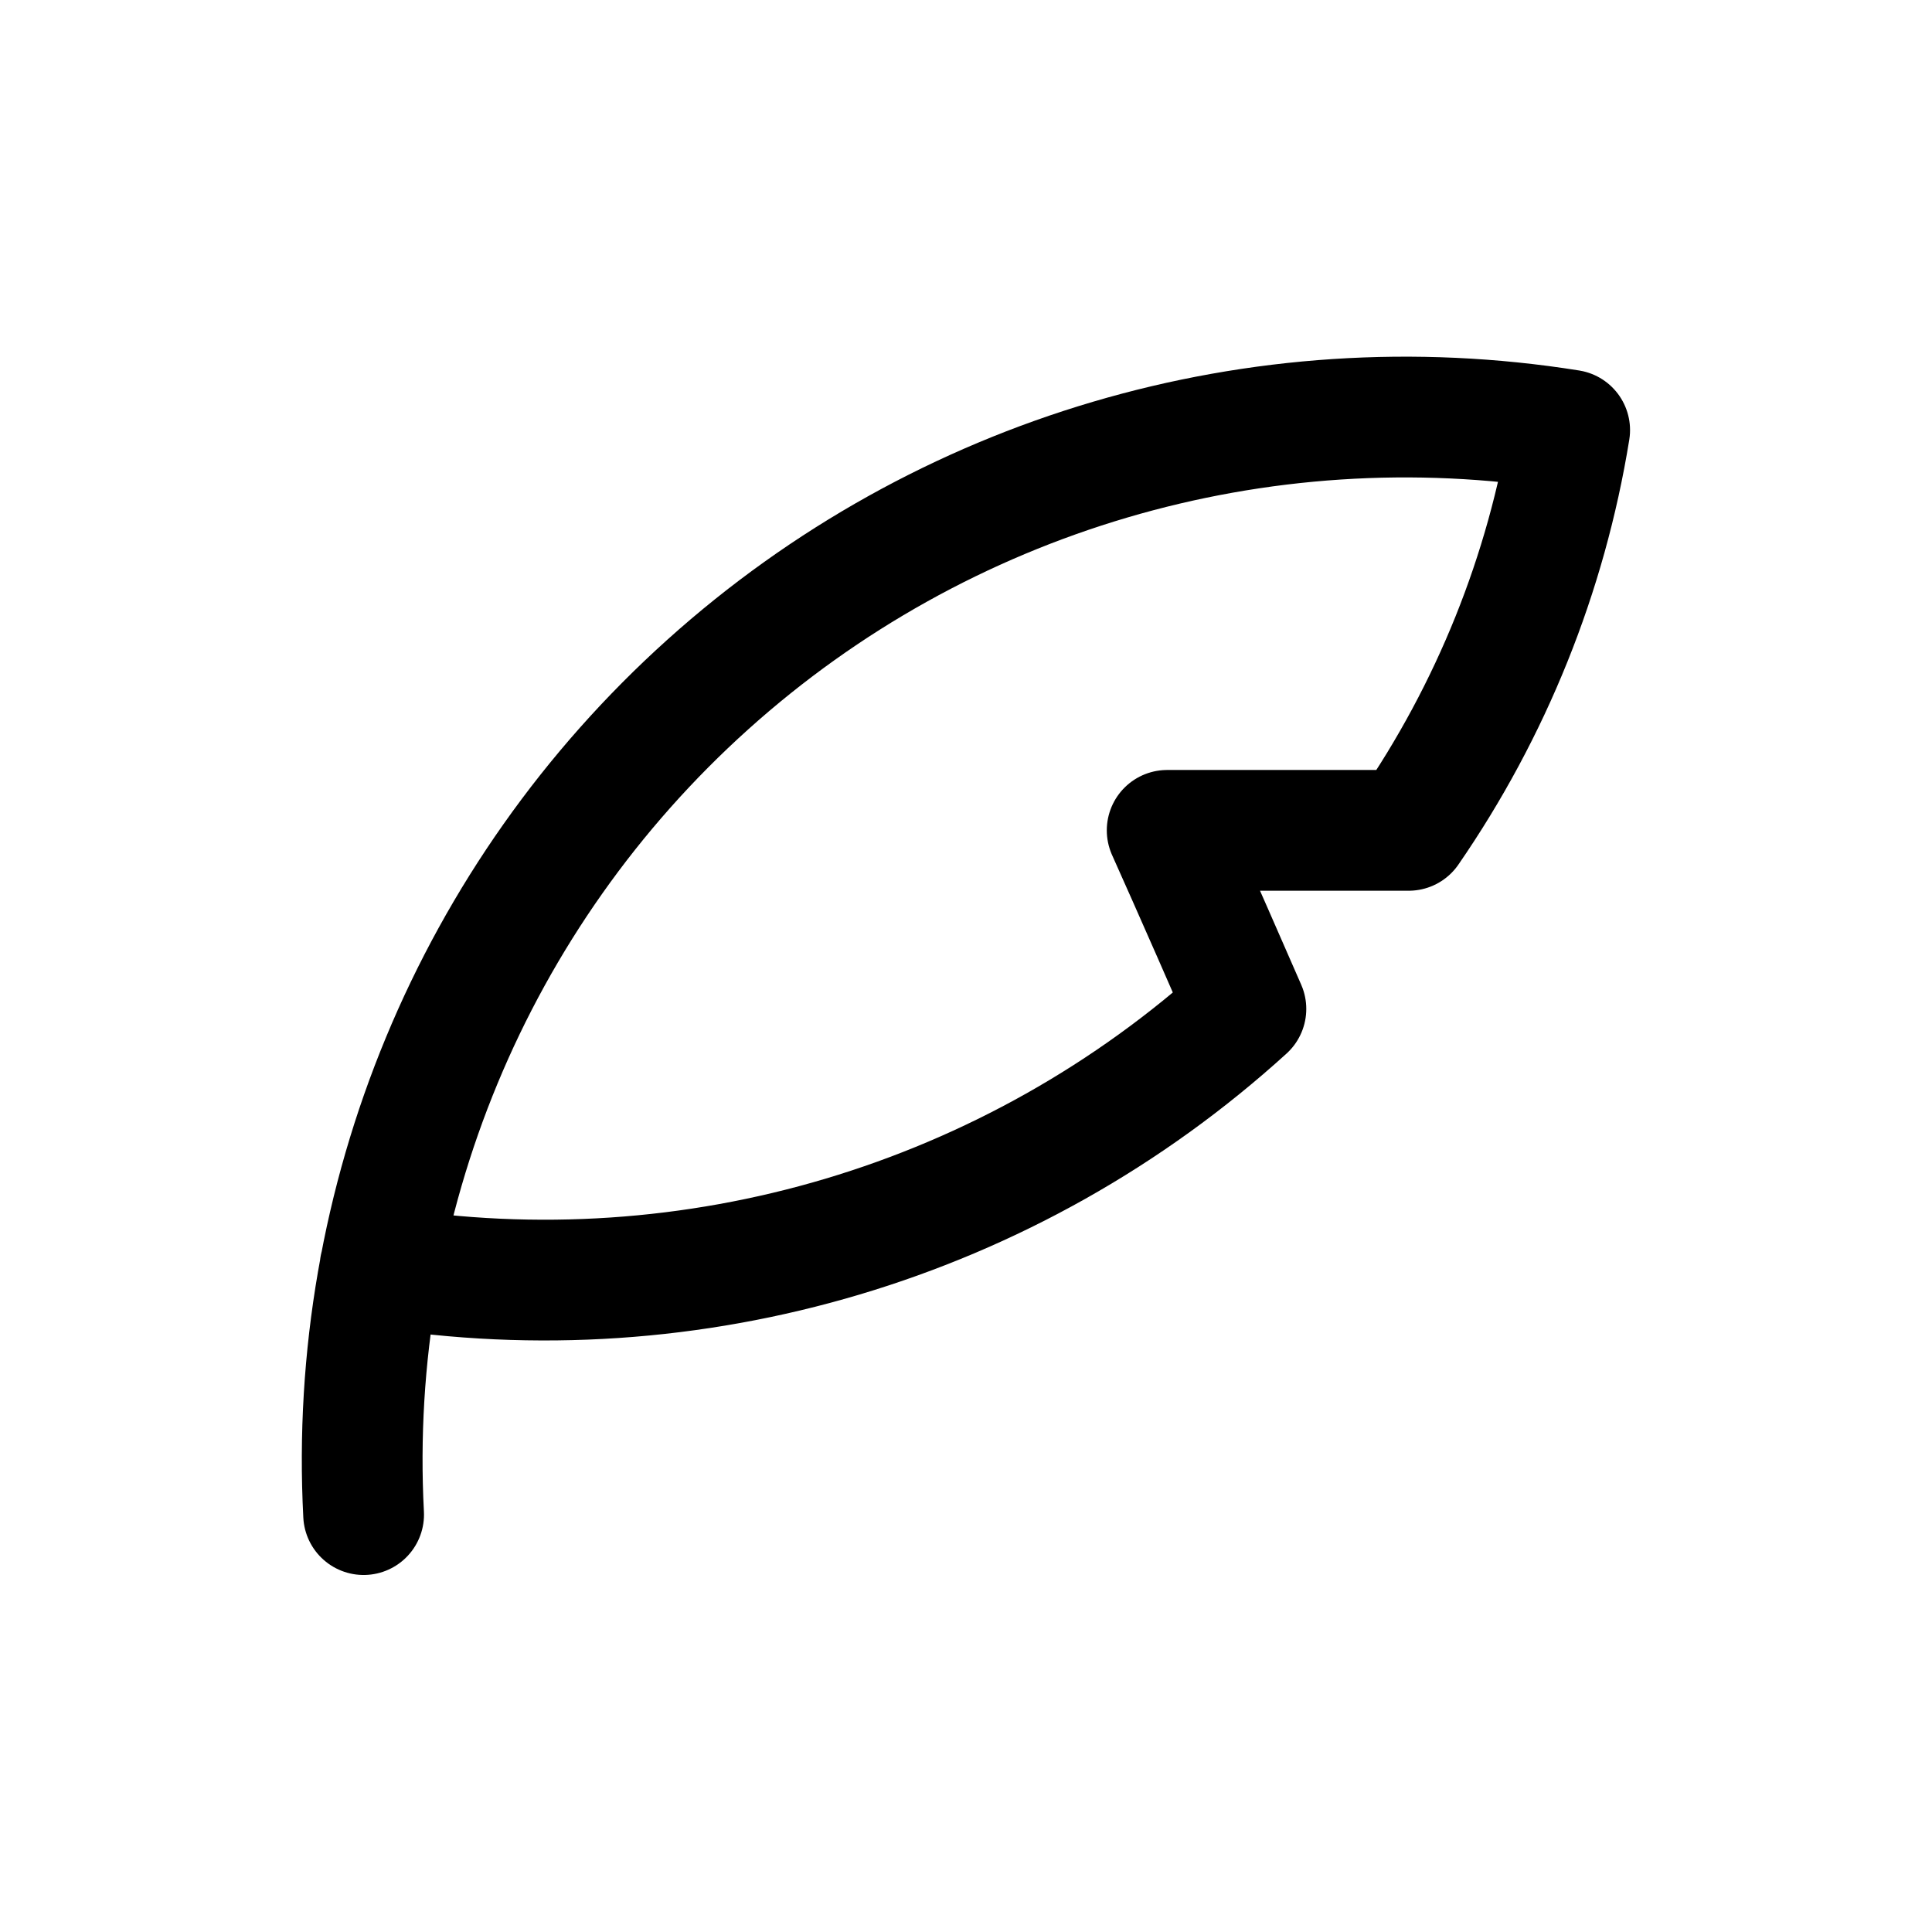 <svg id="target" width="24" height="24" viewBox="0 0 24 24" fill="none" xmlns="http://www.w3.org/2000/svg">
<path d="M0.018 13.634C-0.187 9.727 1.385 5.937 4.294 3.322C7.203 0.706 11.137 -0.455 15 0.162C14.711 1.947 14.027 3.645 13 5.134H10C10 5.134 10.36 5.934 10.978 7.352C8.066 10 4.108 11.18 0.222 10.558" transform="translate(4.499 5.181)" stroke="currentColor" stroke-width="1.5" stroke-linecap="round" stroke-linejoin="round"/>
</svg>
